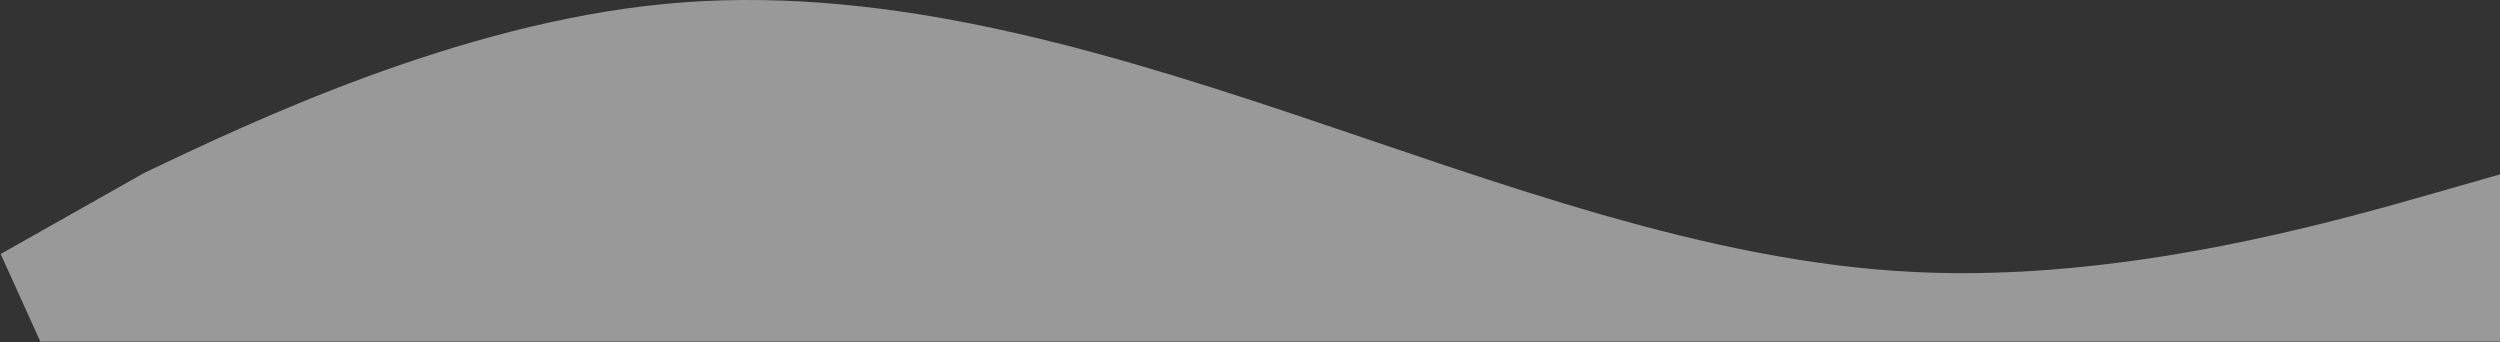 <svg width="1920" height="263" viewBox="0 0 1920 263" fill="none" xmlns="http://www.w3.org/2000/svg">
<rect x="0" y="0" width="1920" height="263" fill="#333333" stroke="none"/>
<path fill-rule="evenodd" clip-rule="evenodd" d="M1951 125.037L1871 147.923C1791 170.81 1631 216.583 1471 208.955C1311 201.326 1151 140.295 991 86.892C831 33.49 671 -12.283 511 2.975C351 18.233 191 94.521 111 132.666L0.5 195.073L31 262.357H111C191 262.357 351 262.357 511 262.357C671 262.357 831 262.357 991 262.357C1151 262.357 1311 262.357 1471 262.357C1631 262.357 1791 262.357 1871 262.357H1951V125.037Z" fill="white" fill-opacity="0.5"/>
</svg>
